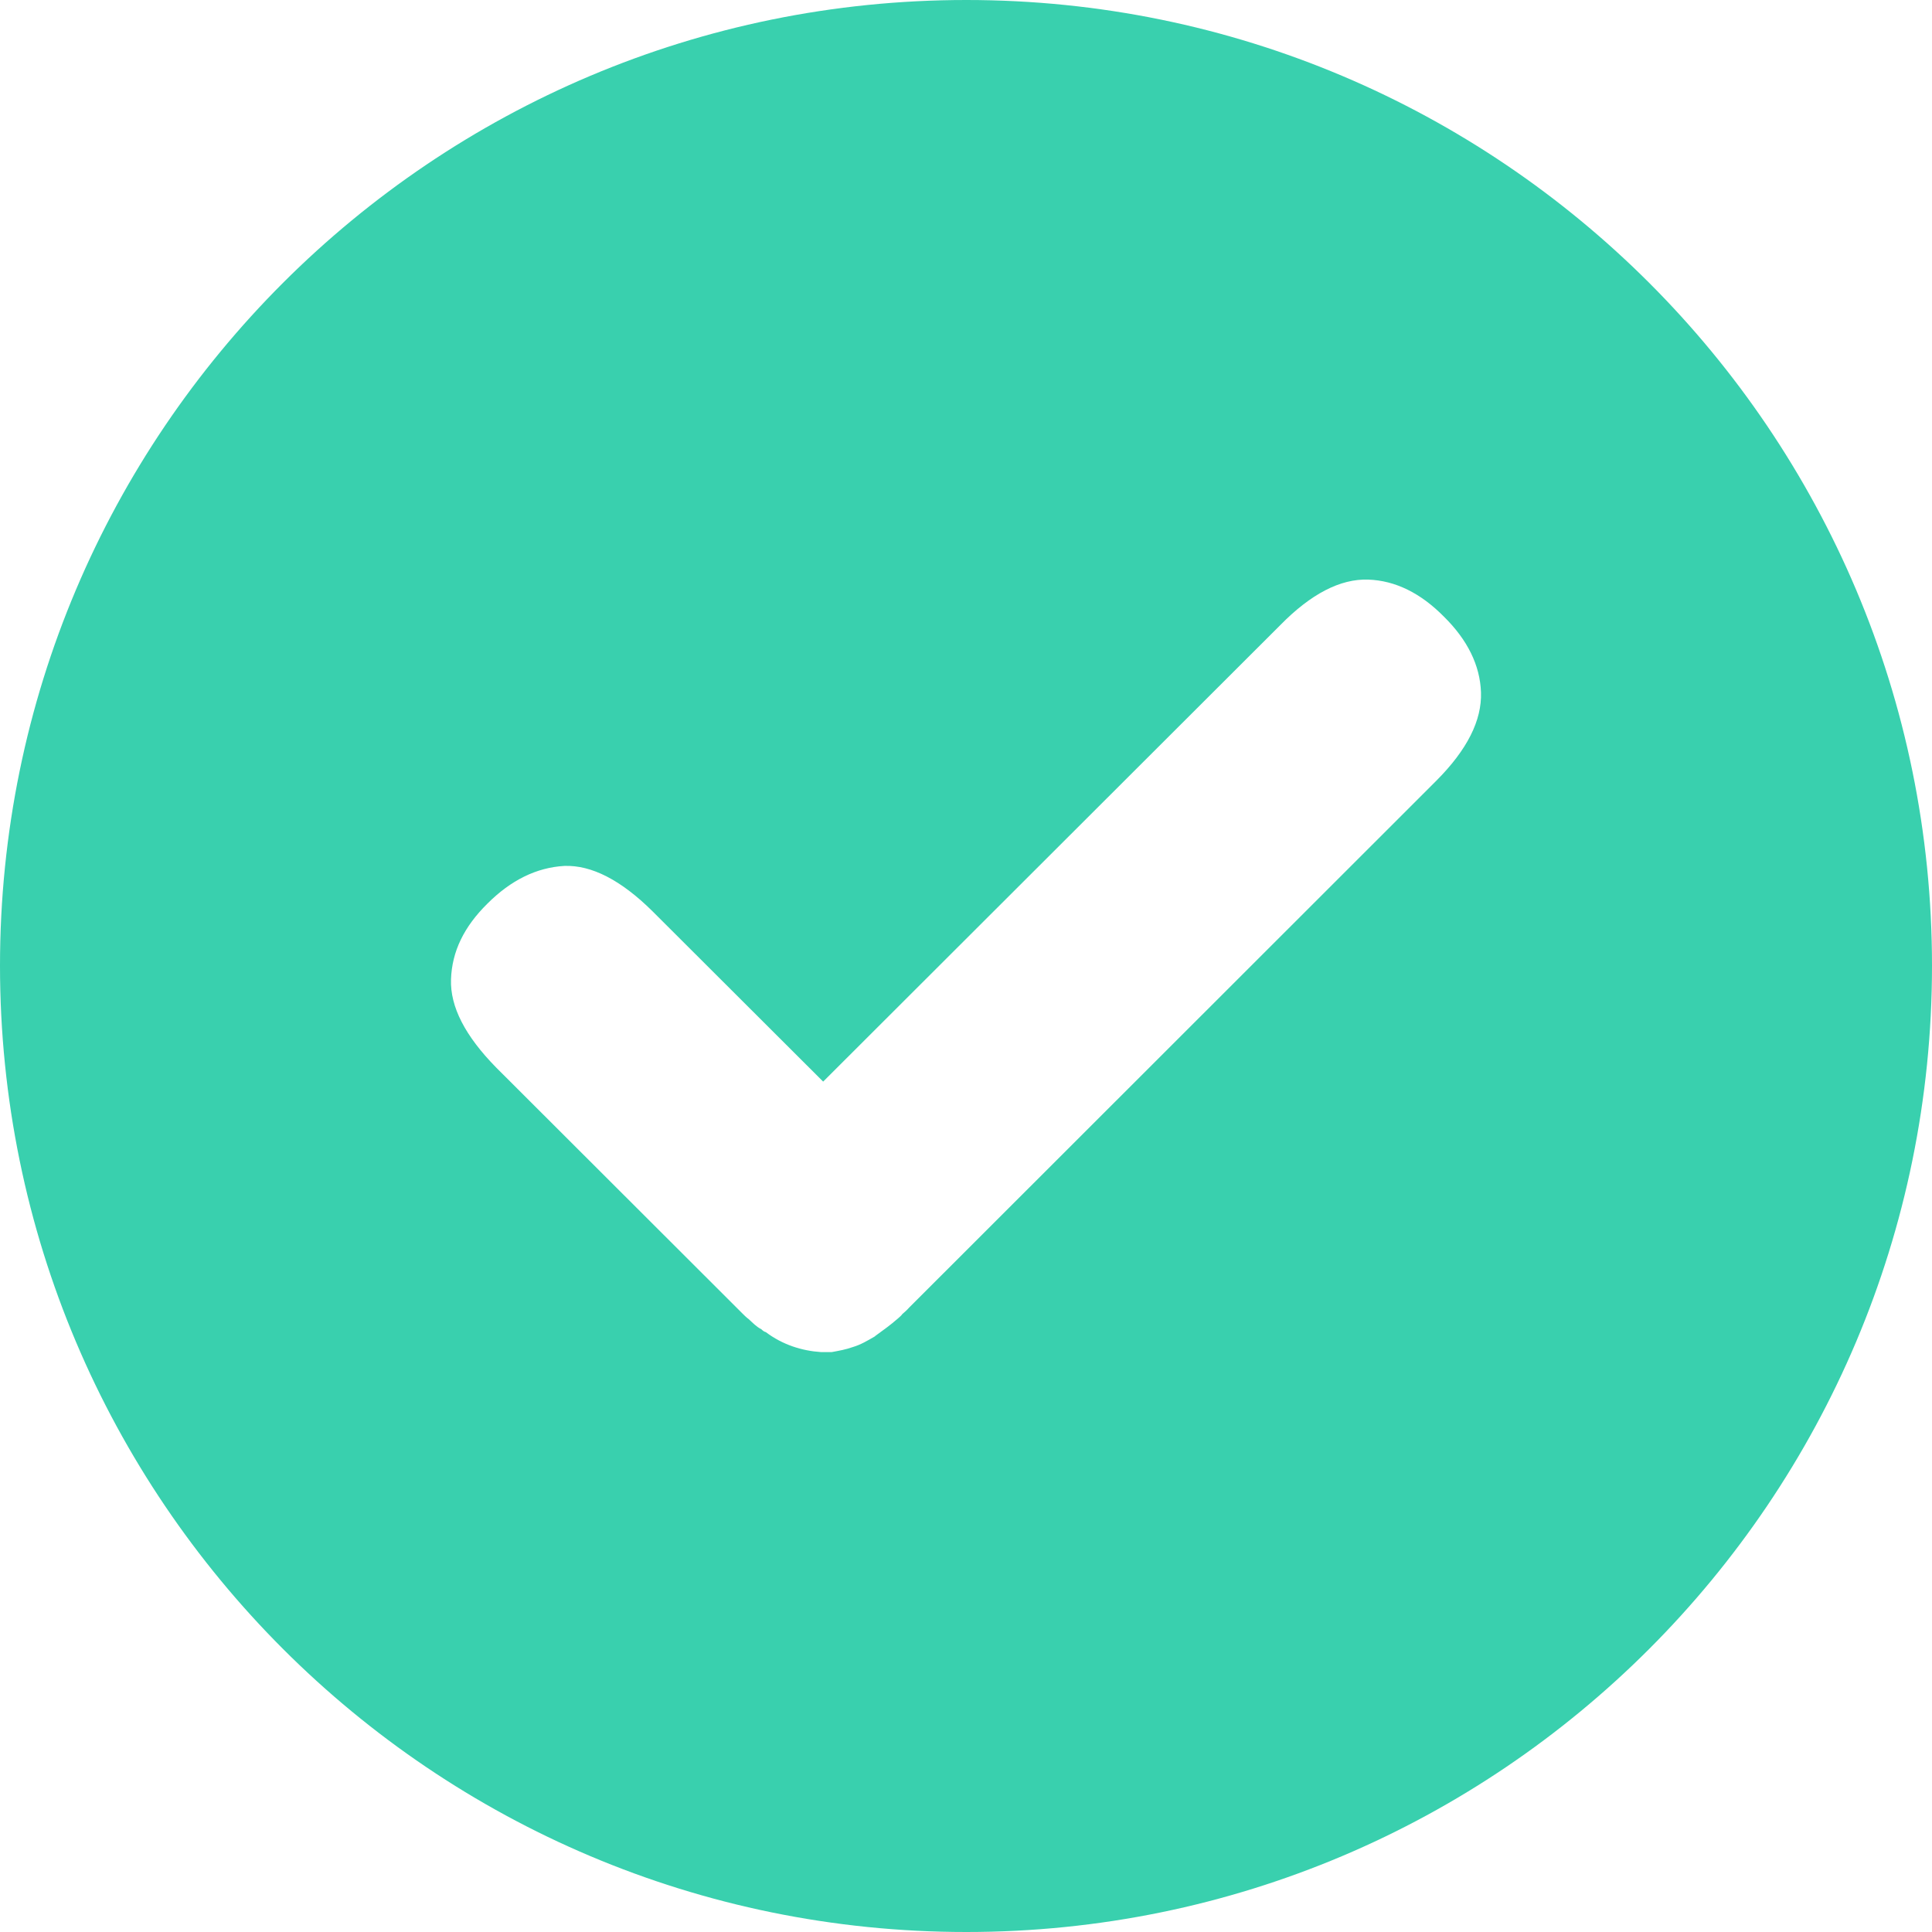 <svg xmlns="http://www.w3.org/2000/svg" width="61" height="61">
  <path fill="#39d0ae" d="M0 30.49C0 47.34 13.66 61 30.51 61 47.35 61 61 47.34 61 30.49 61 13.65 47.35 0 30.51 0 13.66 0 0 13.65 0 30.49zm28.7 10.8c-.06.07-.13.13-.21.2-.04.06-.09.09-.14.14-.24.21-.48.38-.7.54-.02.02-.02 0-.02.02-.24.14-.46.27-.7.34-.22.08-.45.12-.67.16h-.34c-.6-.04-1.21-.23-1.74-.63-.05-.01-.1-.05-.14-.09-.16-.08-.28-.21-.4-.32-.07-.05-.13-.11-.18-.16l-7.8-7.79c-.97-.99-1.45-1.91-1.42-2.78.03-.88.41-1.66 1.15-2.39.74-.74 1.55-1.14 2.43-1.19.86-.03 1.79.45 2.78 1.43l5.39 5.38 14.43-14.41c.97-.99 1.9-1.47 2.78-1.44.86.03 1.66.43 2.39 1.17.74.73 1.14 1.53 1.17 2.39.03.88-.43 1.81-1.42 2.8z" />
</svg>
